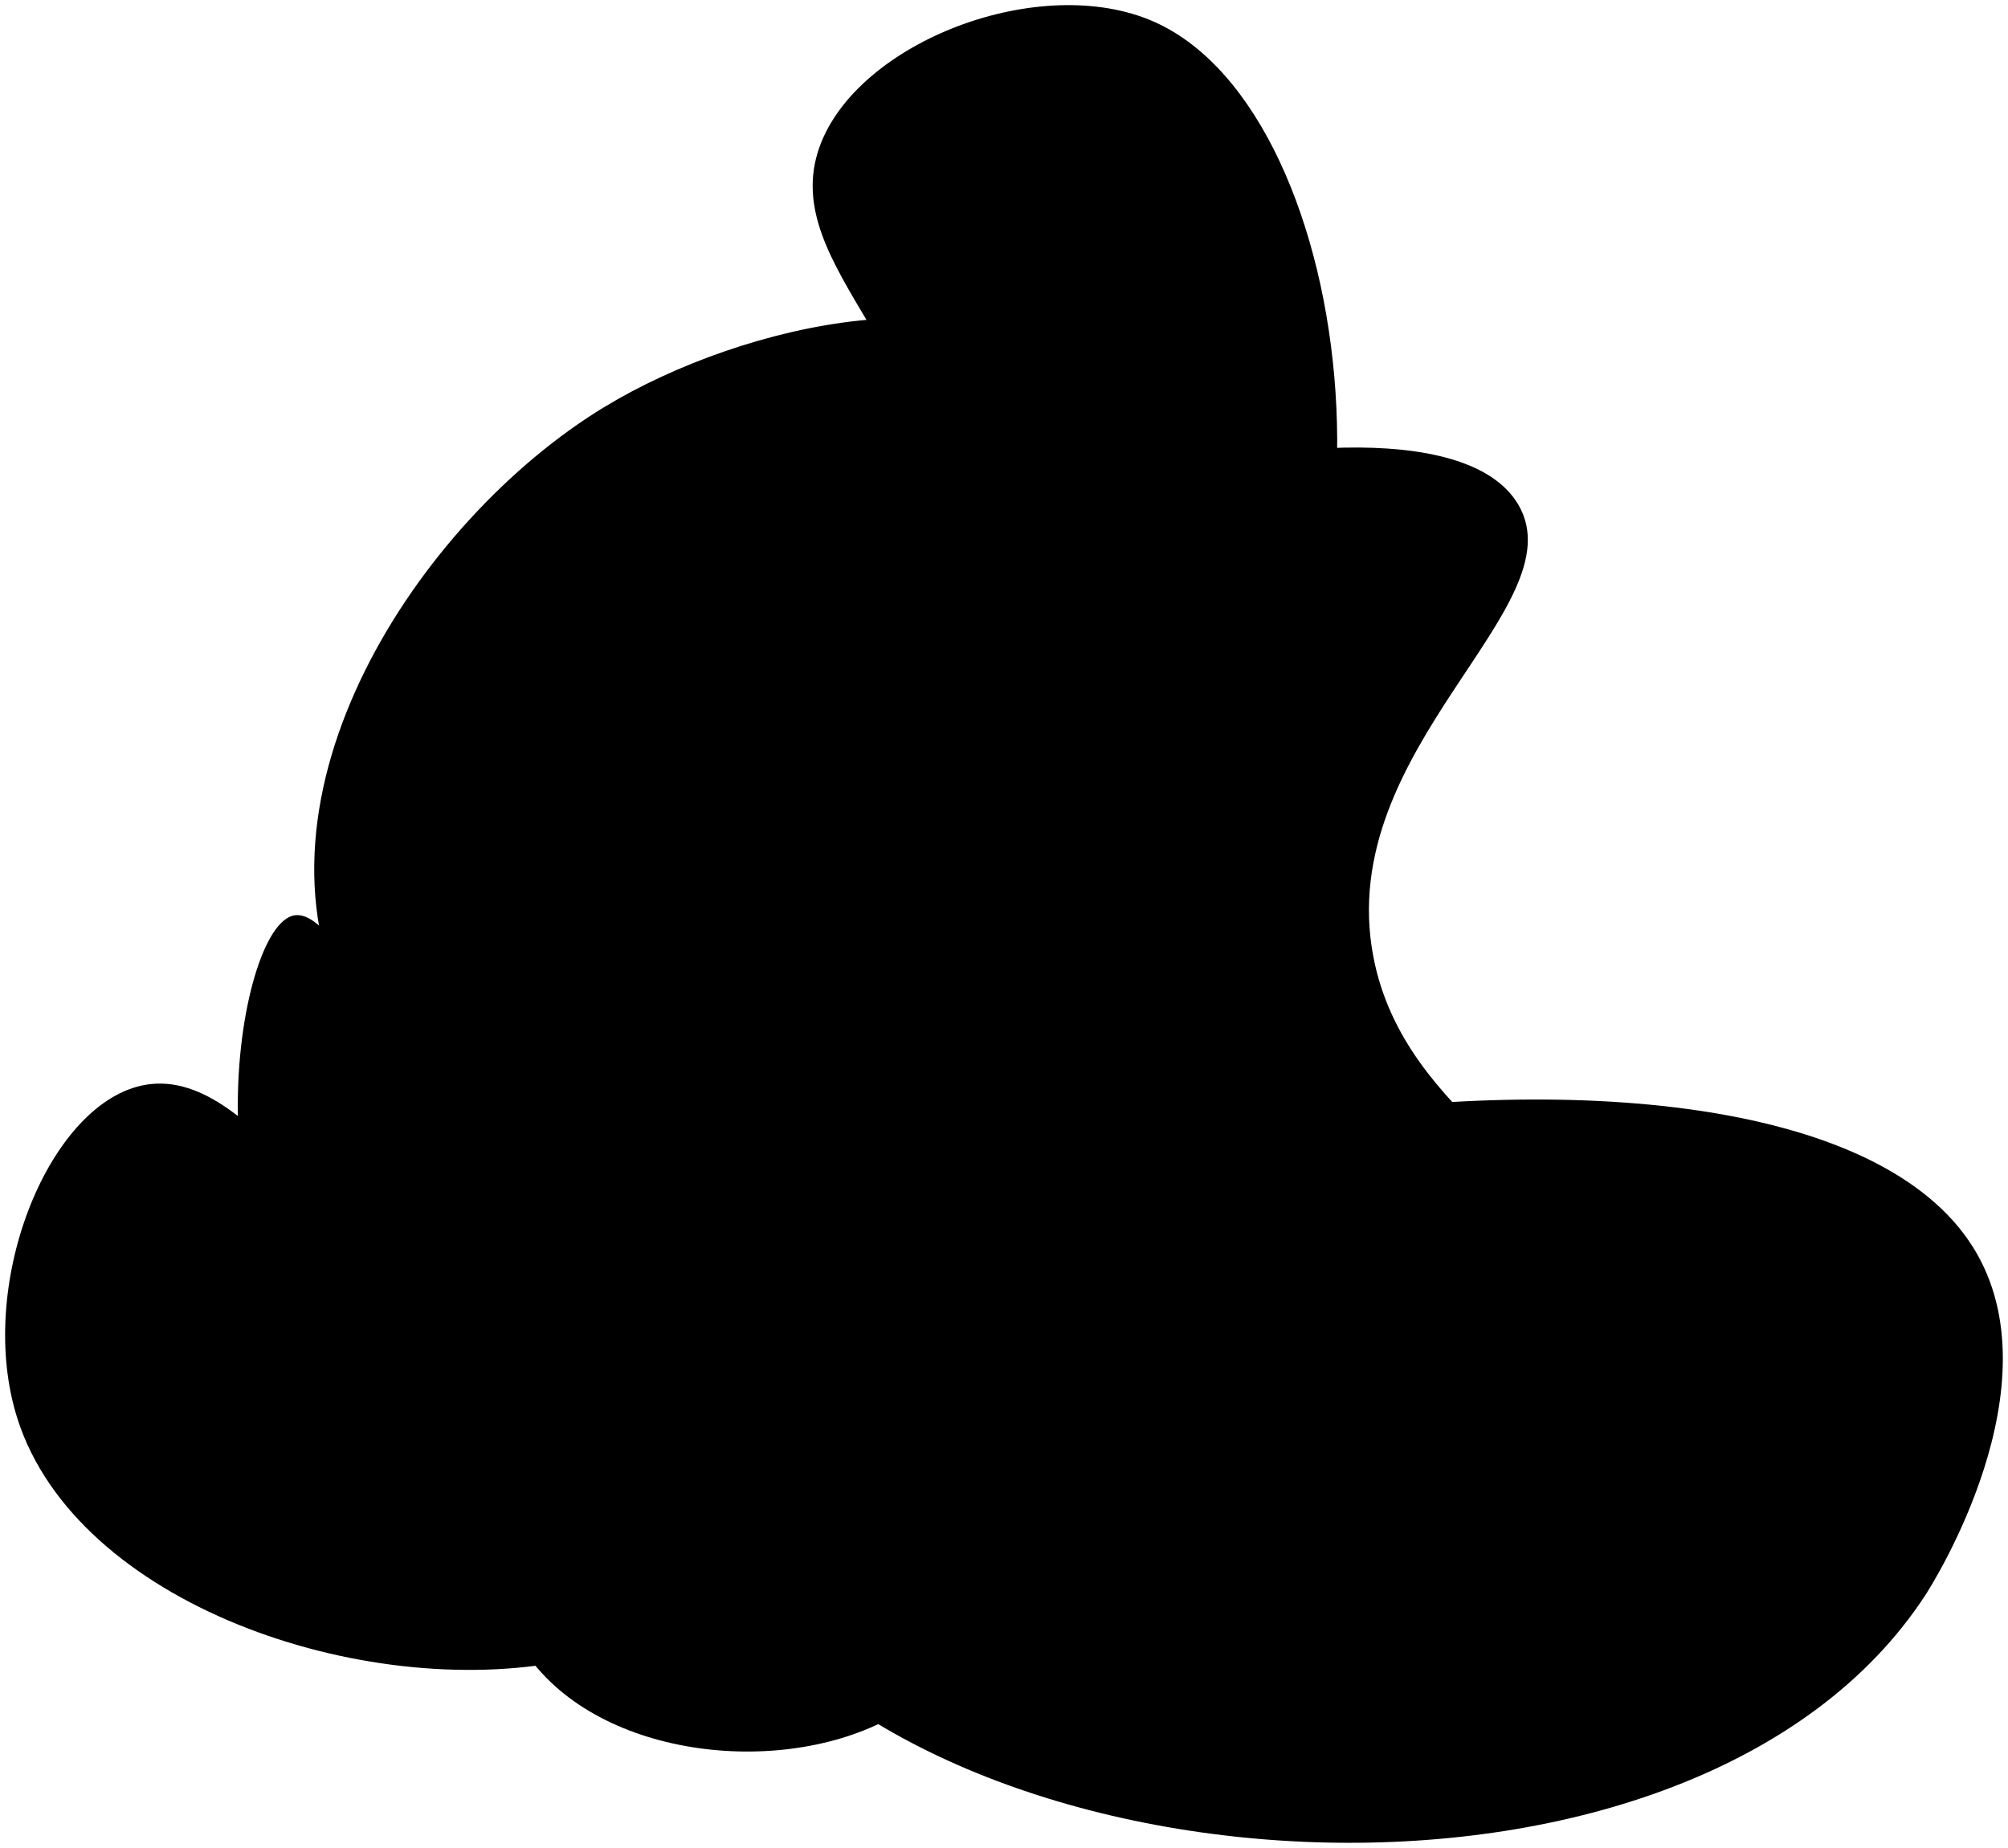 <svg xmlns="http://www.w3.org/2000/svg" viewBox="0 0 781.31 719.1">
  <defs>
    <style>
      .shapes {
      stroke-miterlimit: 10;
      stroke-width: 4px;
      }
    </style>
  </defs>
  <g id="mupa">
    <path id="yellow" class="shapes stroke-yellow"
      d="m113.71,356.38c-23.64,6.94-41.58,146.81,26.86,176.29,40.56,17.47,96.34-10.35,120.88-50.37,42.46-69.25-13.98-166.31-35.26-164.53-19.31,1.61-16.37,85.19-47.01,90.66-27.07,4.83-48.66-56.99-65.48-52.05Z" />
    <path id="pink" class="shapes stroke-pink"
      d="m449.23,8.55c-44.26-19.75-115.71,7.65-130.36,48.64-16.96,47.47,52.98,83.13,44.75,157.6-6.74,60.94-58.77,84.14-46.7,108.96,13.63,28.01,96.89,33.36,145.93-3.89,88.63-67.32,67.35-275.19-13.62-311.31Z" />
    <path id="red" class="shapes stroke-red"
      d="m235.05,158.44c-72.53,44.12-142.41,151.18-99.81,235.4,47.49,93.91,205.31,101.13,224.11,67.8,18.51-32.82-93.67-112.12-69.68-156.31,17.26-31.79,83.14-5.19,120.53-48.96,25.04-29.32,28.58-79.99,7.53-107.34-33.66-43.74-127.41-24.2-182.67,9.42Z" />
    <path id="ochre" class="shapes stroke-ochre"
      d="m350.26,234.13c-119.77,95.17-216.5,343.57-135.97,420.45,36.18,34.54,109.71,35.95,146.43,4.18,60.2-52.08,13.91-186.77,46.02-196.63,21.94-6.74,41.12,56.88,100.41,69.03,40.99,8.4,92.26-9.63,100.41-37.65,10.55-36.31-60.86-56.36-73.21-121.32-15.43-81.15,79.61-135.98,56.48-175.71-19.94-34.25-107.8-23.1-158.98-6.28-40.79,13.4-69,33.93-81.58,43.93Z" />
    <path id="purple" class="shapes stroke-purple"
      d="m257.84,221.66c-87.33,96.58-39.8,254.71-87.86,267.75-36.02,9.78-70.42-76.99-115.05-66.94-36.69,8.27-64.54,78.43-48.11,129.69,23.03,71.88,134.12,109.87,213.36,94.13,195.29-38.8,291.59-422.77,213.36-483.21-36.95-28.55-126.7,4.37-175.71,58.57Z" />
    <path id="blue" class="shapes stroke-blue"
      d="m261.94,560.1c18.41-113.13,433.41-190.99,505.87-74.6,33.27,53.44-16.04,131.21-18.65,135.21-88.98,136.47-378.86,121.03-466.24-2.33-10.89-15.37-24.77-34.97-20.98-58.28Z" />
  </g>
</svg>
